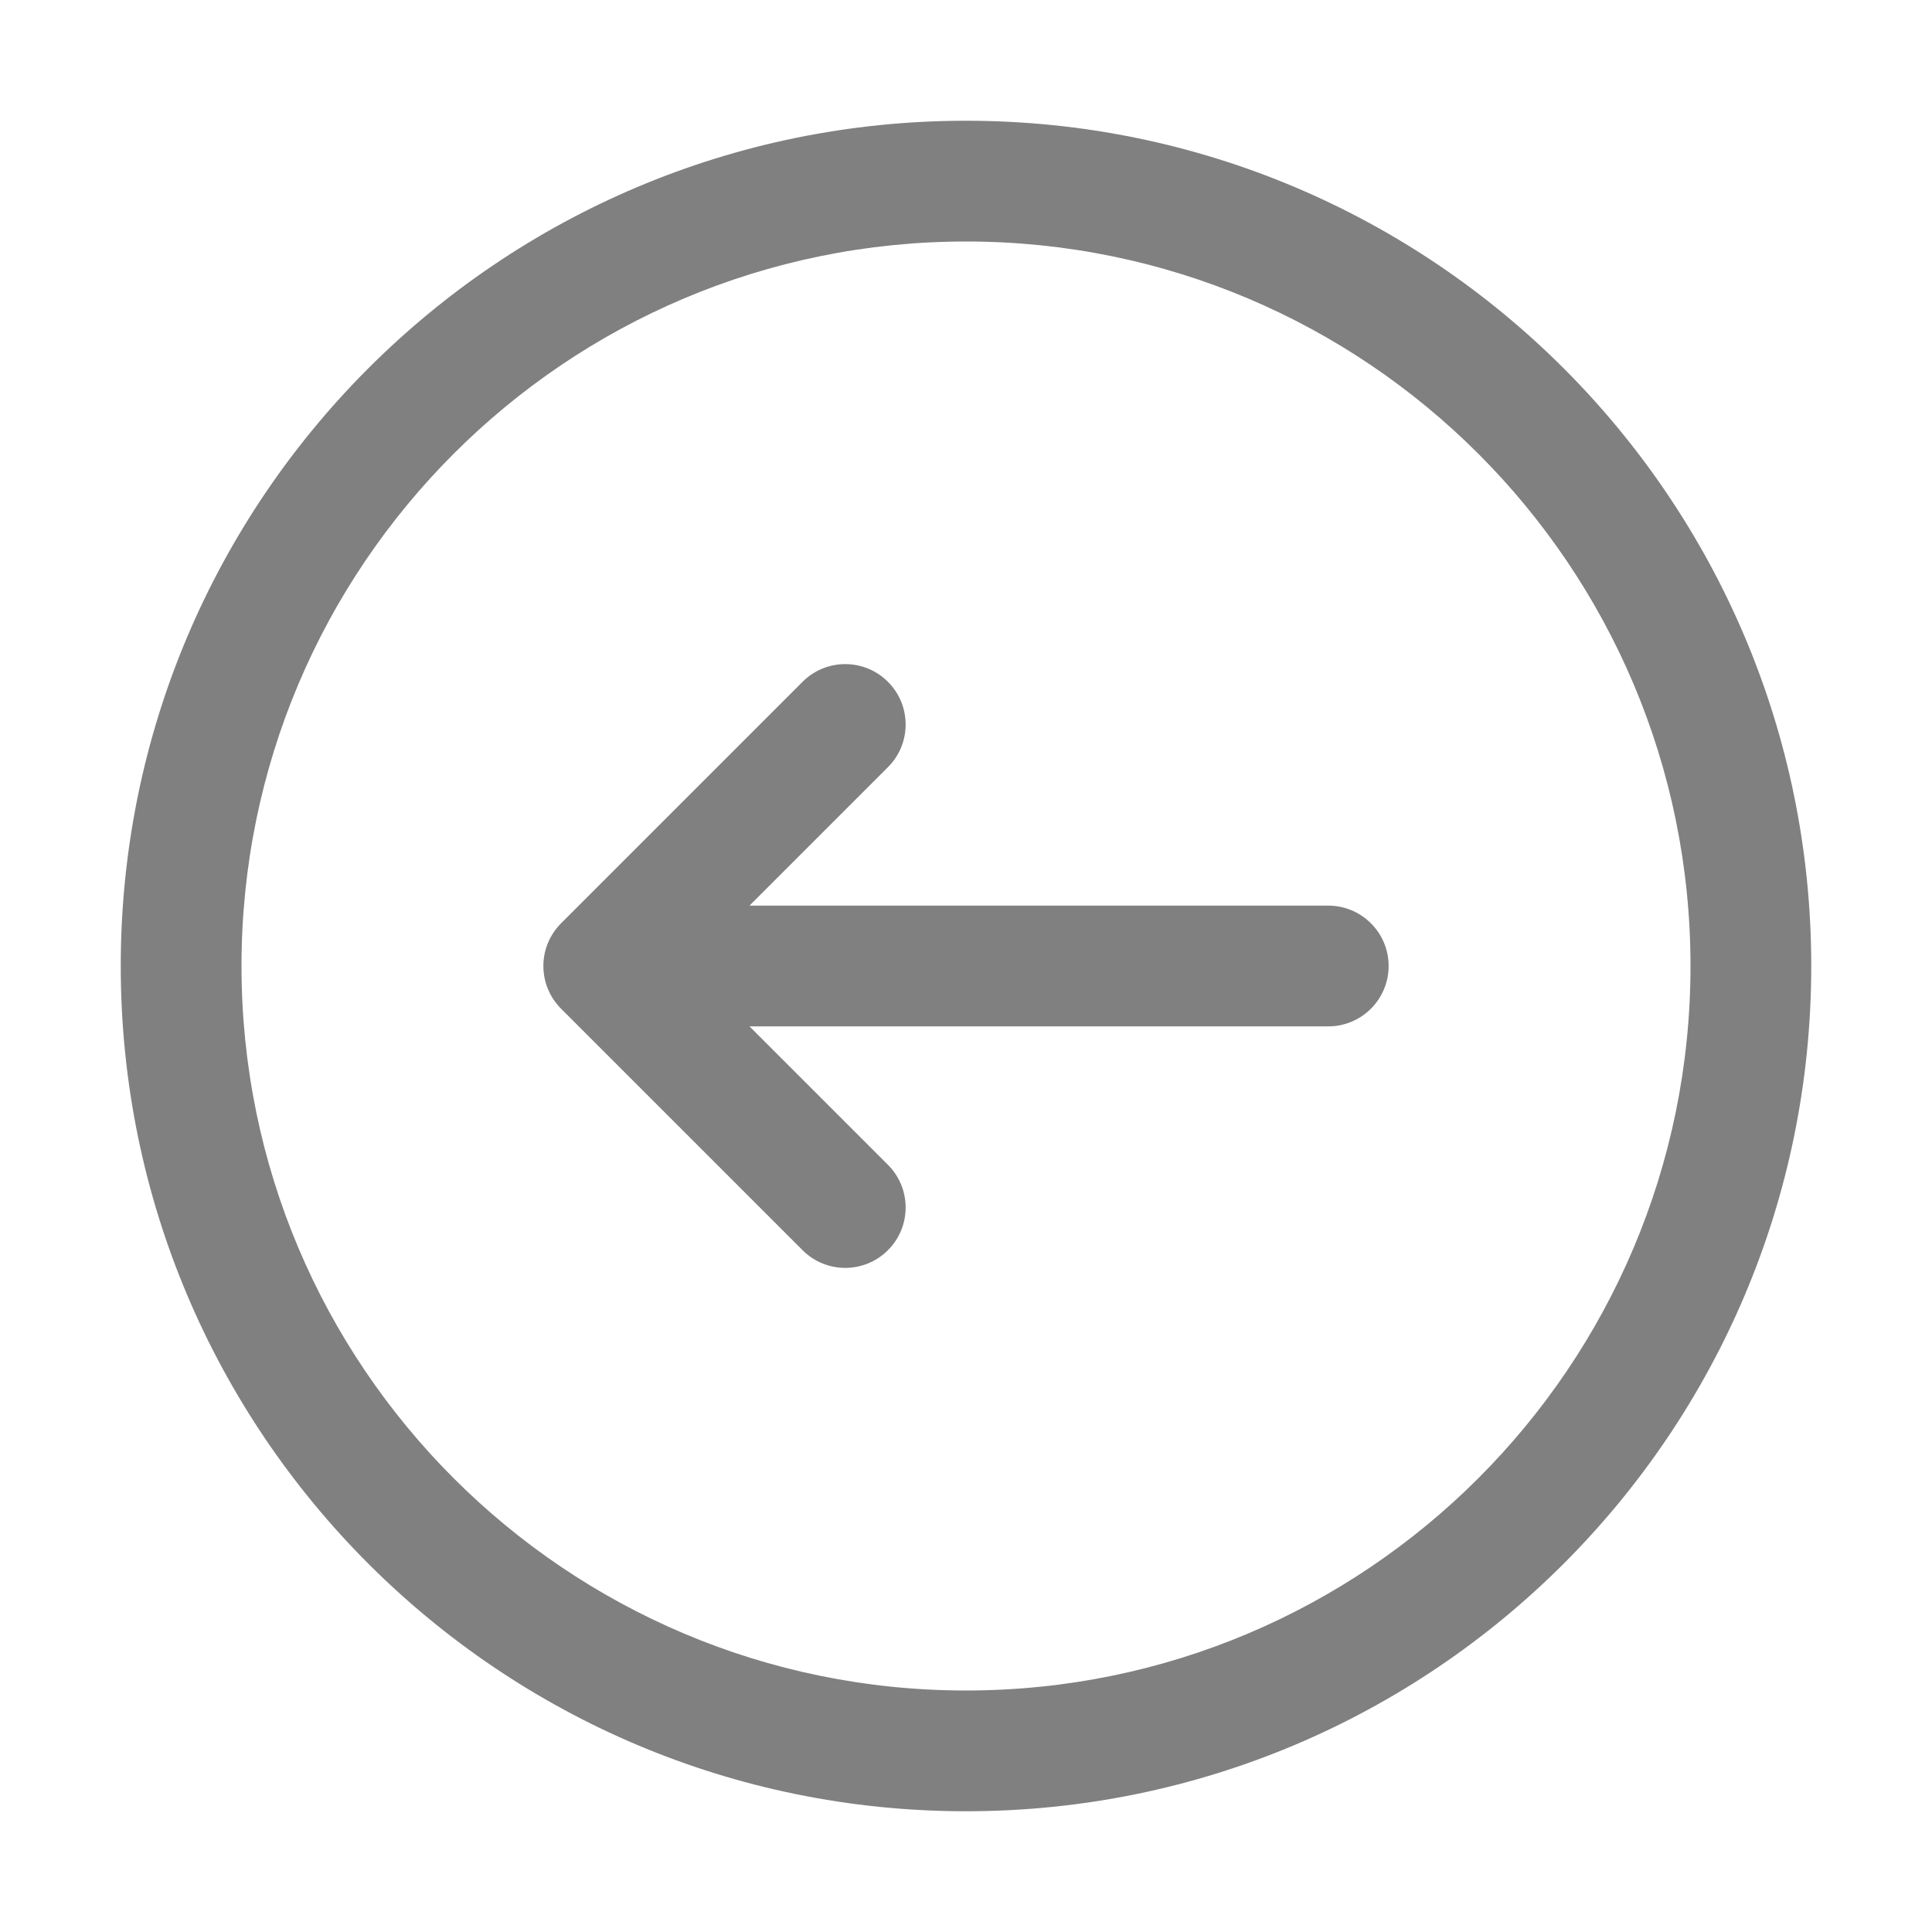 <svg width="32" height="32" viewBox="0 0 32 32" fill="none" xmlns="http://www.w3.org/2000/svg">
<path d="M12.414 15L14.707 12.707C15.098 12.317 15.098 11.683 14.707 11.293C14.317 10.902 13.683 10.902 13.293 11.293L9.293 15.293C9.291 15.295 9.289 15.296 9.288 15.298C9.11 15.479 9 15.727 9 16C9 16.273 9.11 16.521 9.288 16.702C9.289 16.703 9.291 16.705 9.293 16.707L13.293 20.707C13.683 21.098 14.317 21.098 14.707 20.707C15.098 20.317 15.098 19.683 14.707 19.293L12.414 17H22C22.552 17 23 16.552 23 16C23 15.448 22.552 15 22 15H12.414Z" fill="#808080"/>
<path fill-rule="evenodd" clip-rule="evenodd" d="M2 16C2 8.268 8.268 2 16 2C23.732 2 30 8.268 30 16C30 23.732 23.732 30 16 30C8.268 30 2 23.732 2 16ZM16 4C9.373 4 4 9.373 4 16C4 22.627 9.373 28 16 28C22.627 28 28 22.627 28 16C28 9.373 22.627 4 16 4Z" fill="#808080"/>
</svg>
